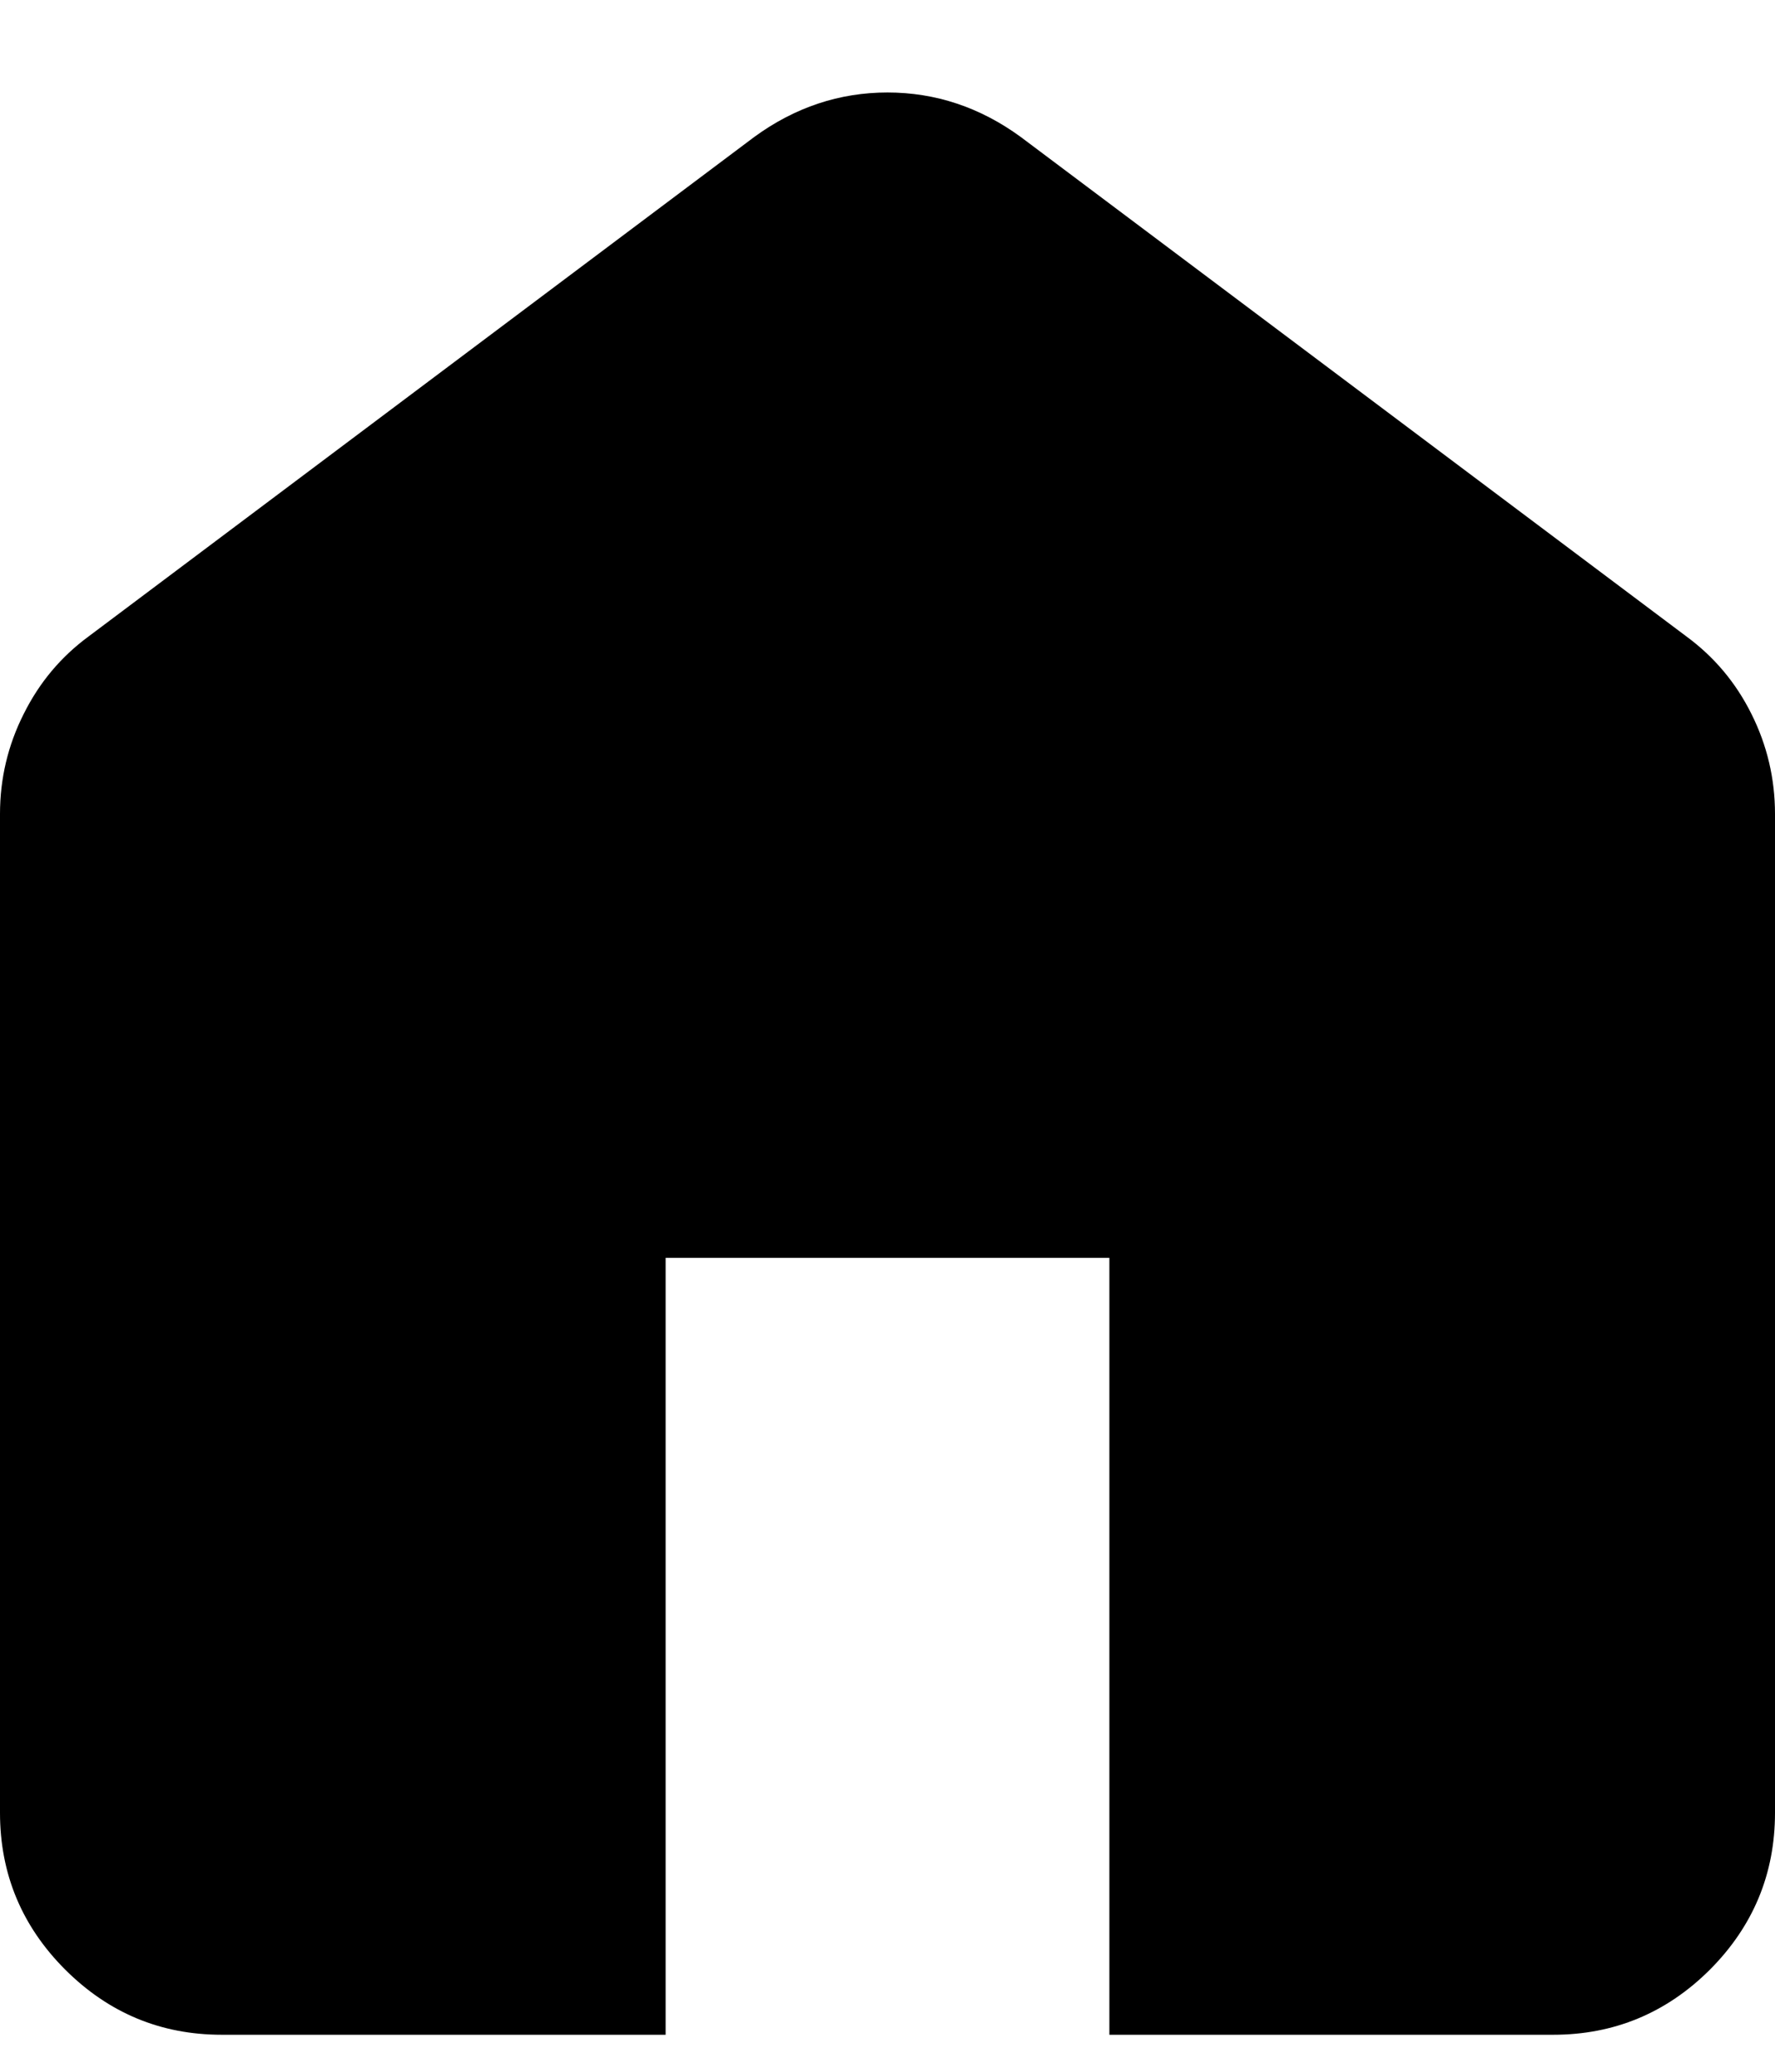 <svg width="12" height="14" viewBox="0 0 12 14" fill="none" xmlns="http://www.w3.org/2000/svg">
<path d="M1.5 13.75C1.087 13.75 0.735 13.603 0.441 13.31C0.147 13.016 0 12.662 0 12.25V5.5C0 5.263 0.053 5.037 0.16 4.825C0.266 4.612 0.412 4.438 0.6 4.3L5.1 0.925C5.237 0.825 5.381 0.75 5.531 0.7C5.681 0.65 5.838 0.625 6 0.625C6.162 0.625 6.319 0.65 6.469 0.7C6.619 0.75 6.763 0.825 6.9 0.925L11.4 4.3C11.588 4.438 11.735 4.612 11.841 4.825C11.947 5.037 12 5.263 12 5.5V12.25C12 12.662 11.853 13.016 11.56 13.31C11.266 13.603 10.912 13.75 10.5 13.75H7.5V8.5H4.5V13.75H1.5Z" fill="black"/>
</svg>
